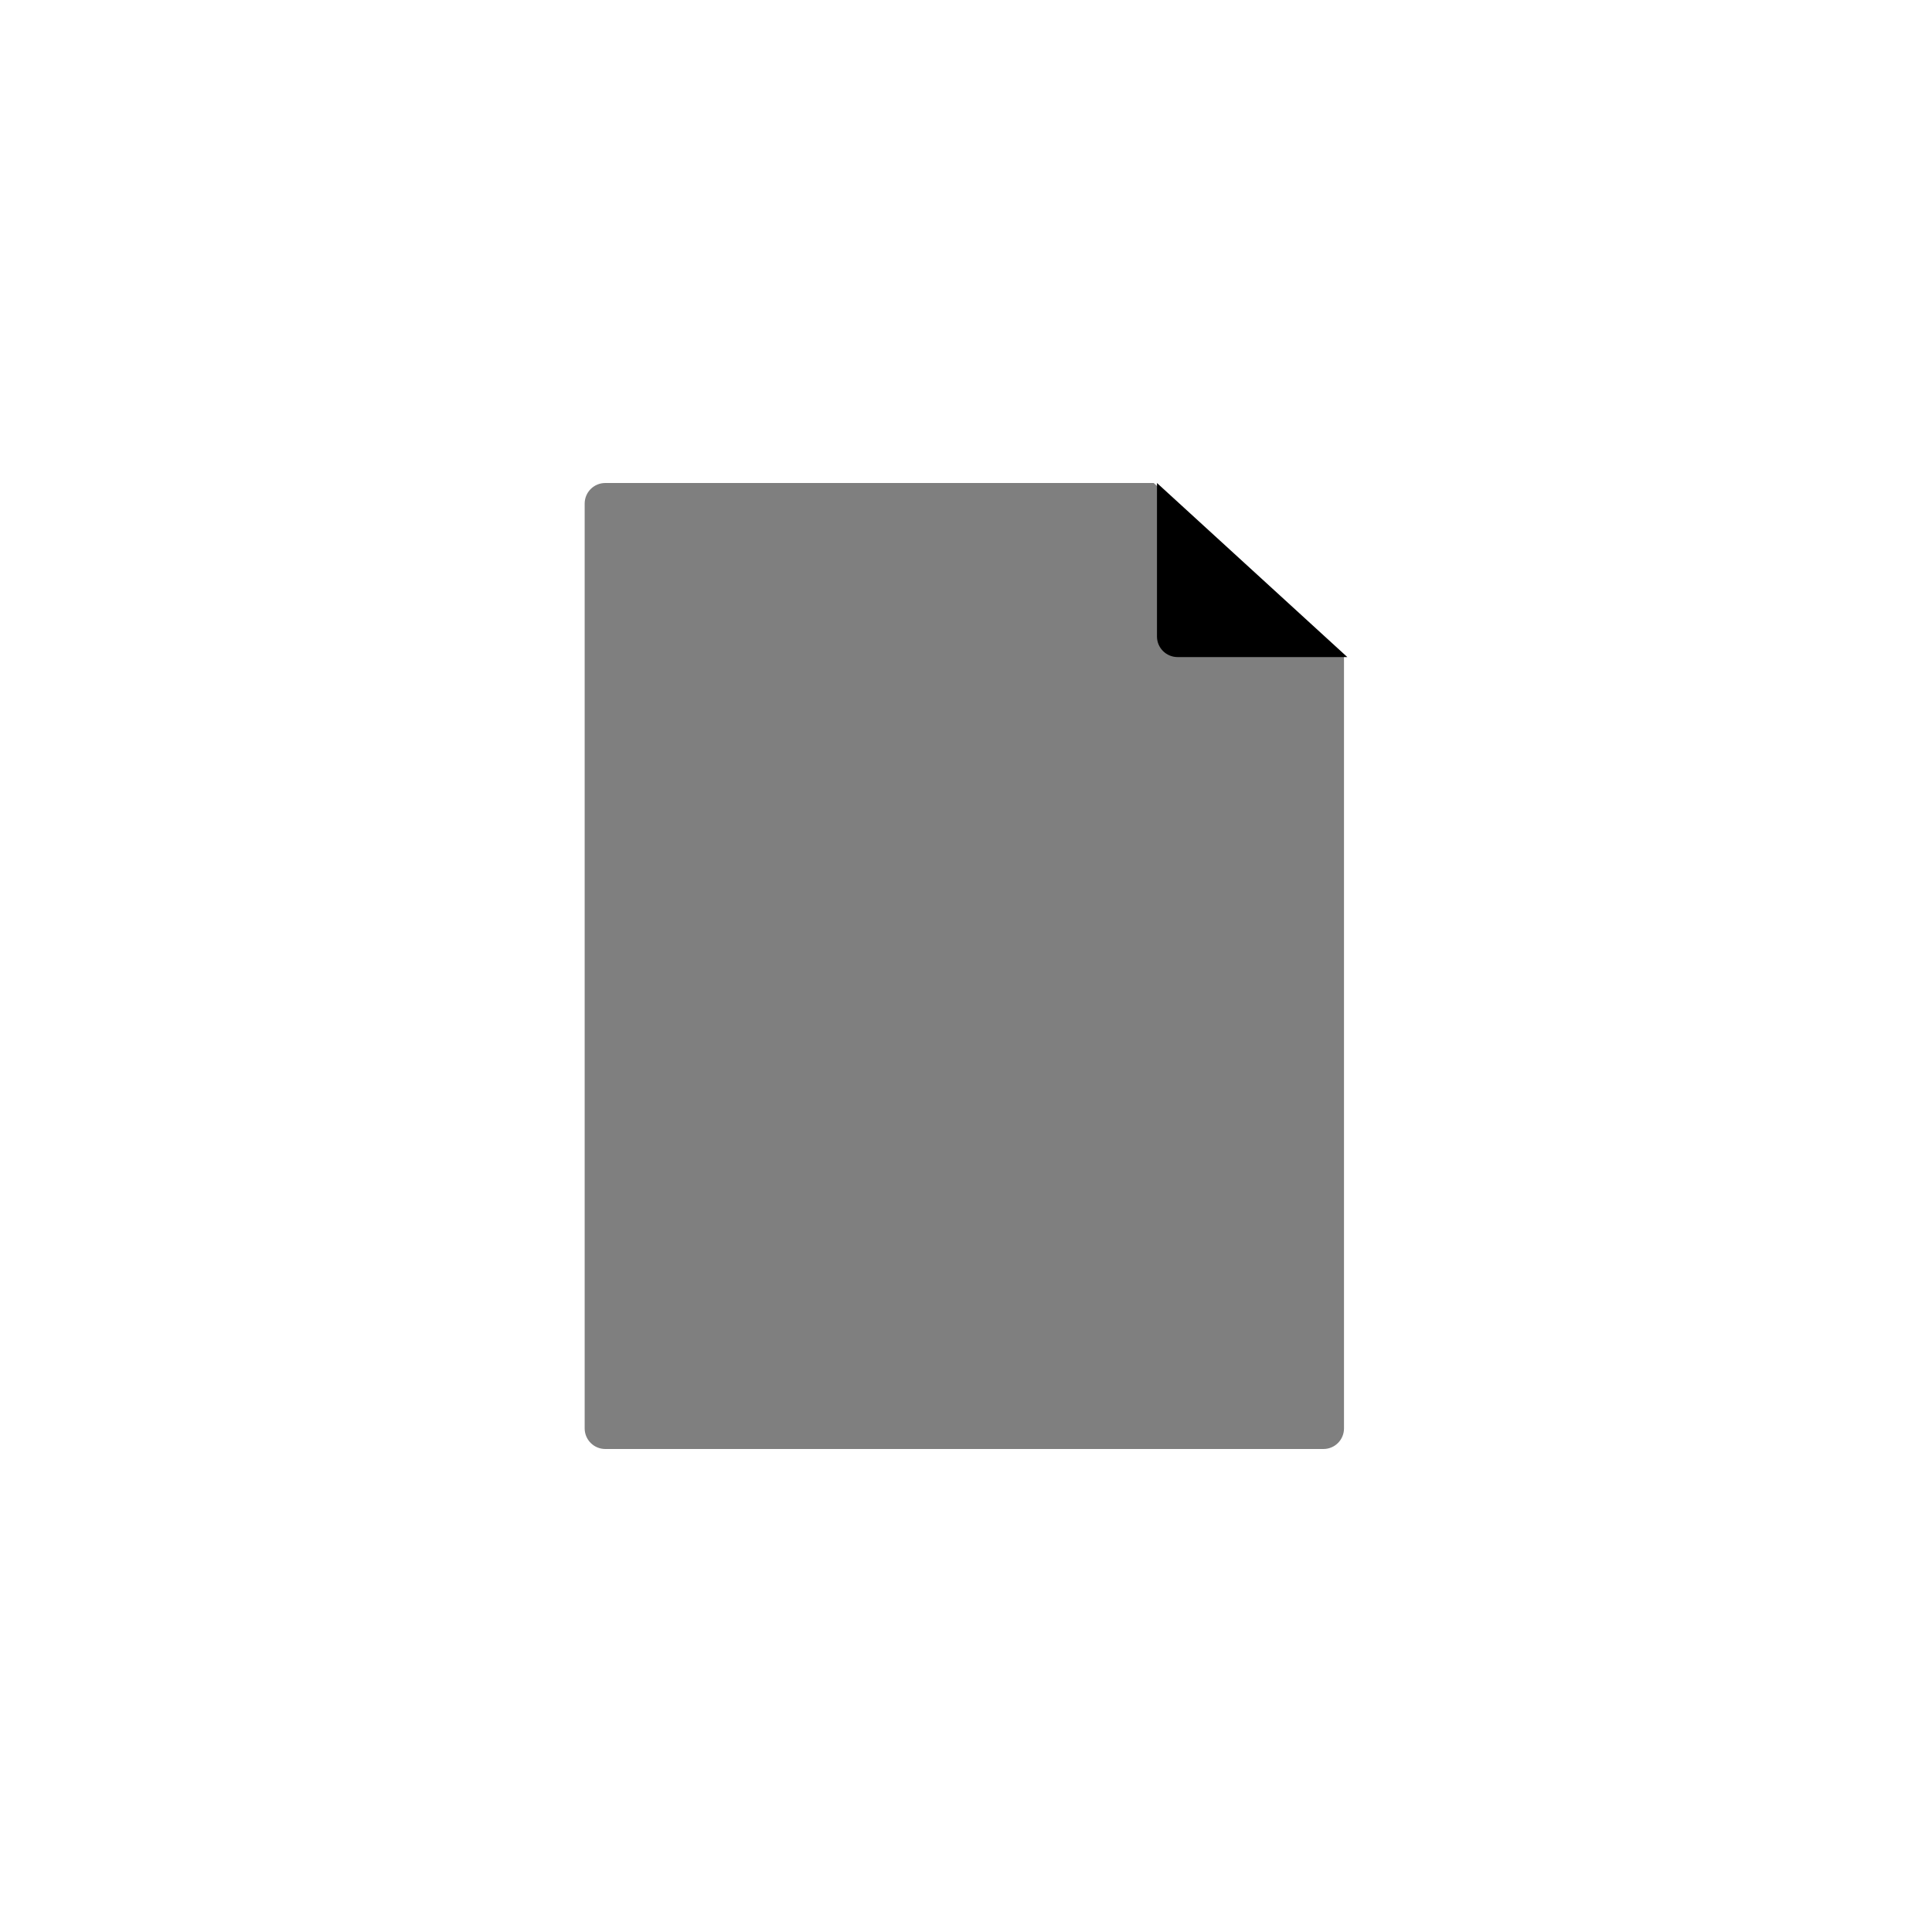 <svg xmlns="http://www.w3.org/2000/svg" width="40" height="40"><g><path opacity=".5" d="M23.887 10h-11.355c-.236 0-.427.19-.427.427v19.146c0 .236.191.427.427.427h14.868c.236 0 .426-.19.426-.427v-15.969l-3.939-3.604z"/><path d="M24.381 13.604h3.514l-3.941-3.604v3.178c0 .235.191.426.427.426z"/></g></svg>